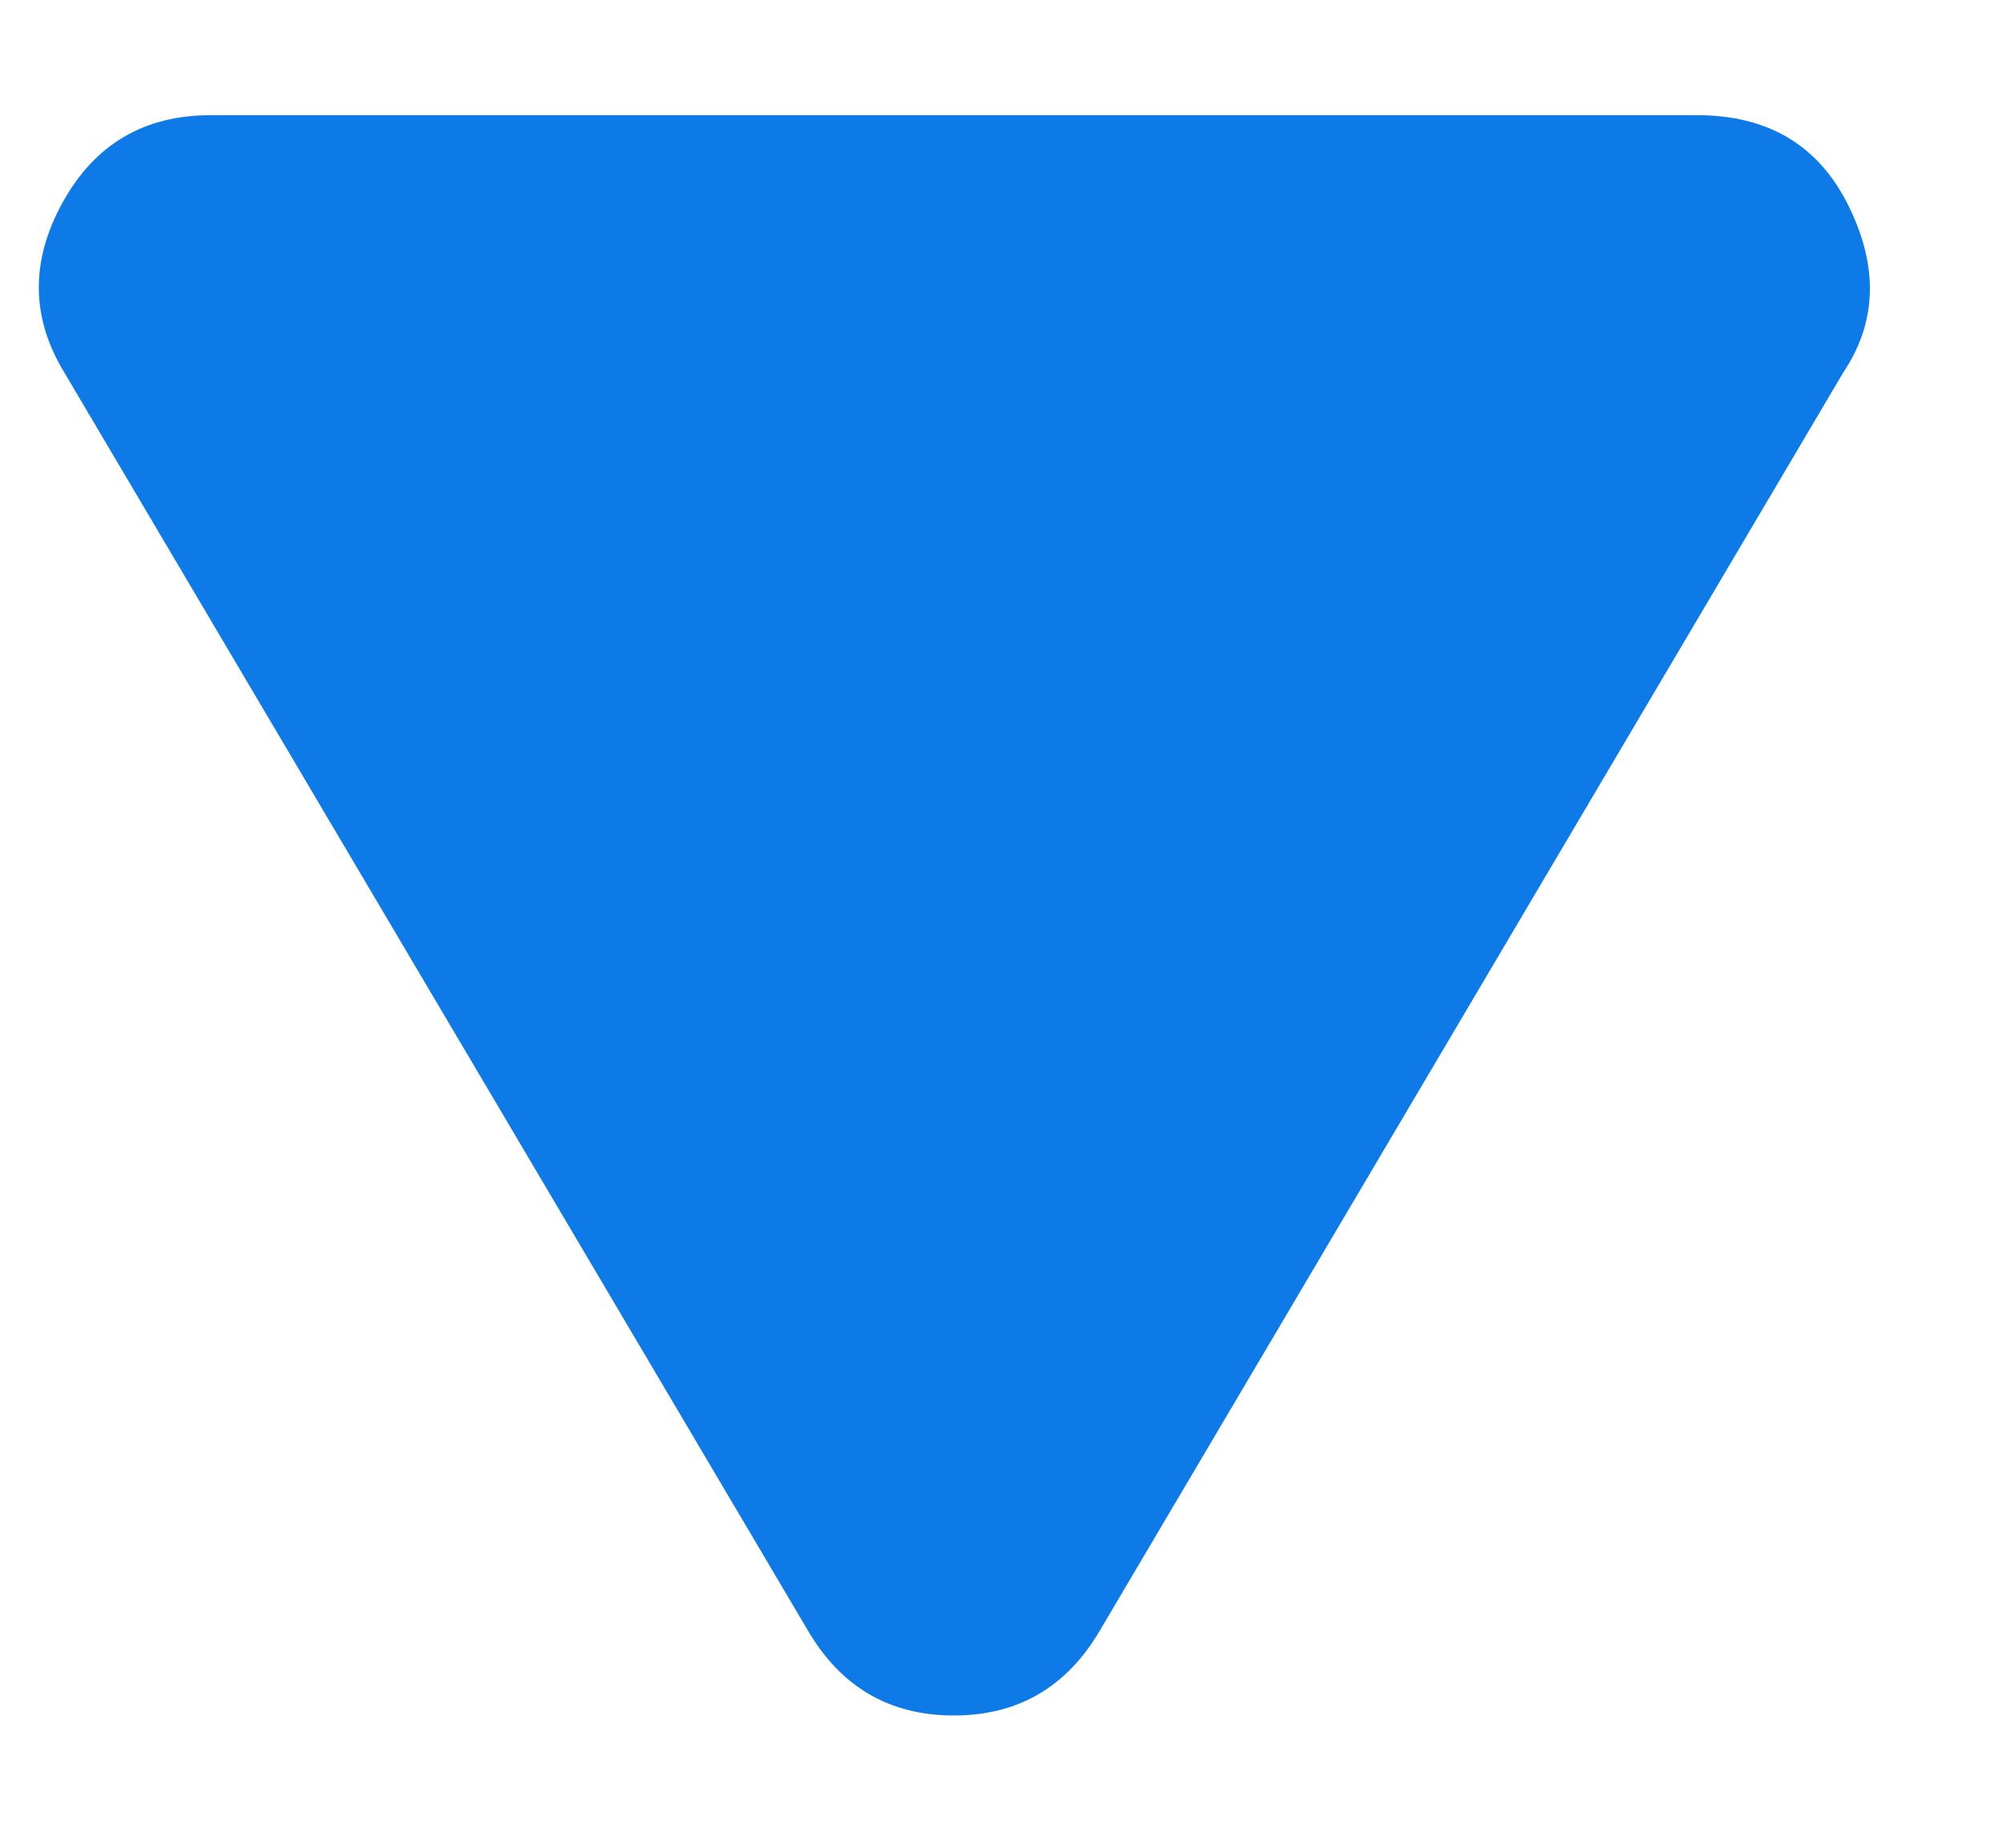 <?xml version="1.0" encoding="UTF-8"?>
<svg width="13px" height="12px" viewBox="0 0 13 12" version="1.1" xmlns="http://www.w3.org/2000/svg" xmlns:xlink="http://www.w3.org/1999/xlink">
    <title>Fill 1 Copy 2</title>
    <g id="Symbols" stroke="none" stroke-width="1" fill="none" fill-rule="evenodd">
        <g id="Sidebar/2" transform="translate(-256, -601)" fill="#0D7AE7">
            <g id="Filters" transform="translate(0, 578)">
                <path d="M266.836,27.997 C267.208,28.213 267.393,28.531 267.393,28.948 C267.393,29.366 267.208,29.683 266.836,29.899 L258.67,34.725 C258.315,34.941 257.947,34.945 257.568,34.736 C257.189,34.527 257,34.207 257,33.773 L257,24.123 C257,23.659 257.197,23.33 257.592,23.137 C257.986,22.943 258.346,22.955 258.67,23.172 L266.836,27.997 Z" id="Fill-1-Copy-2" transform="translate(262.197, 28.945) rotate(-270) translate(-262.197, -28.945) "></path>
            </g>
        </g>
    </g>
</svg>